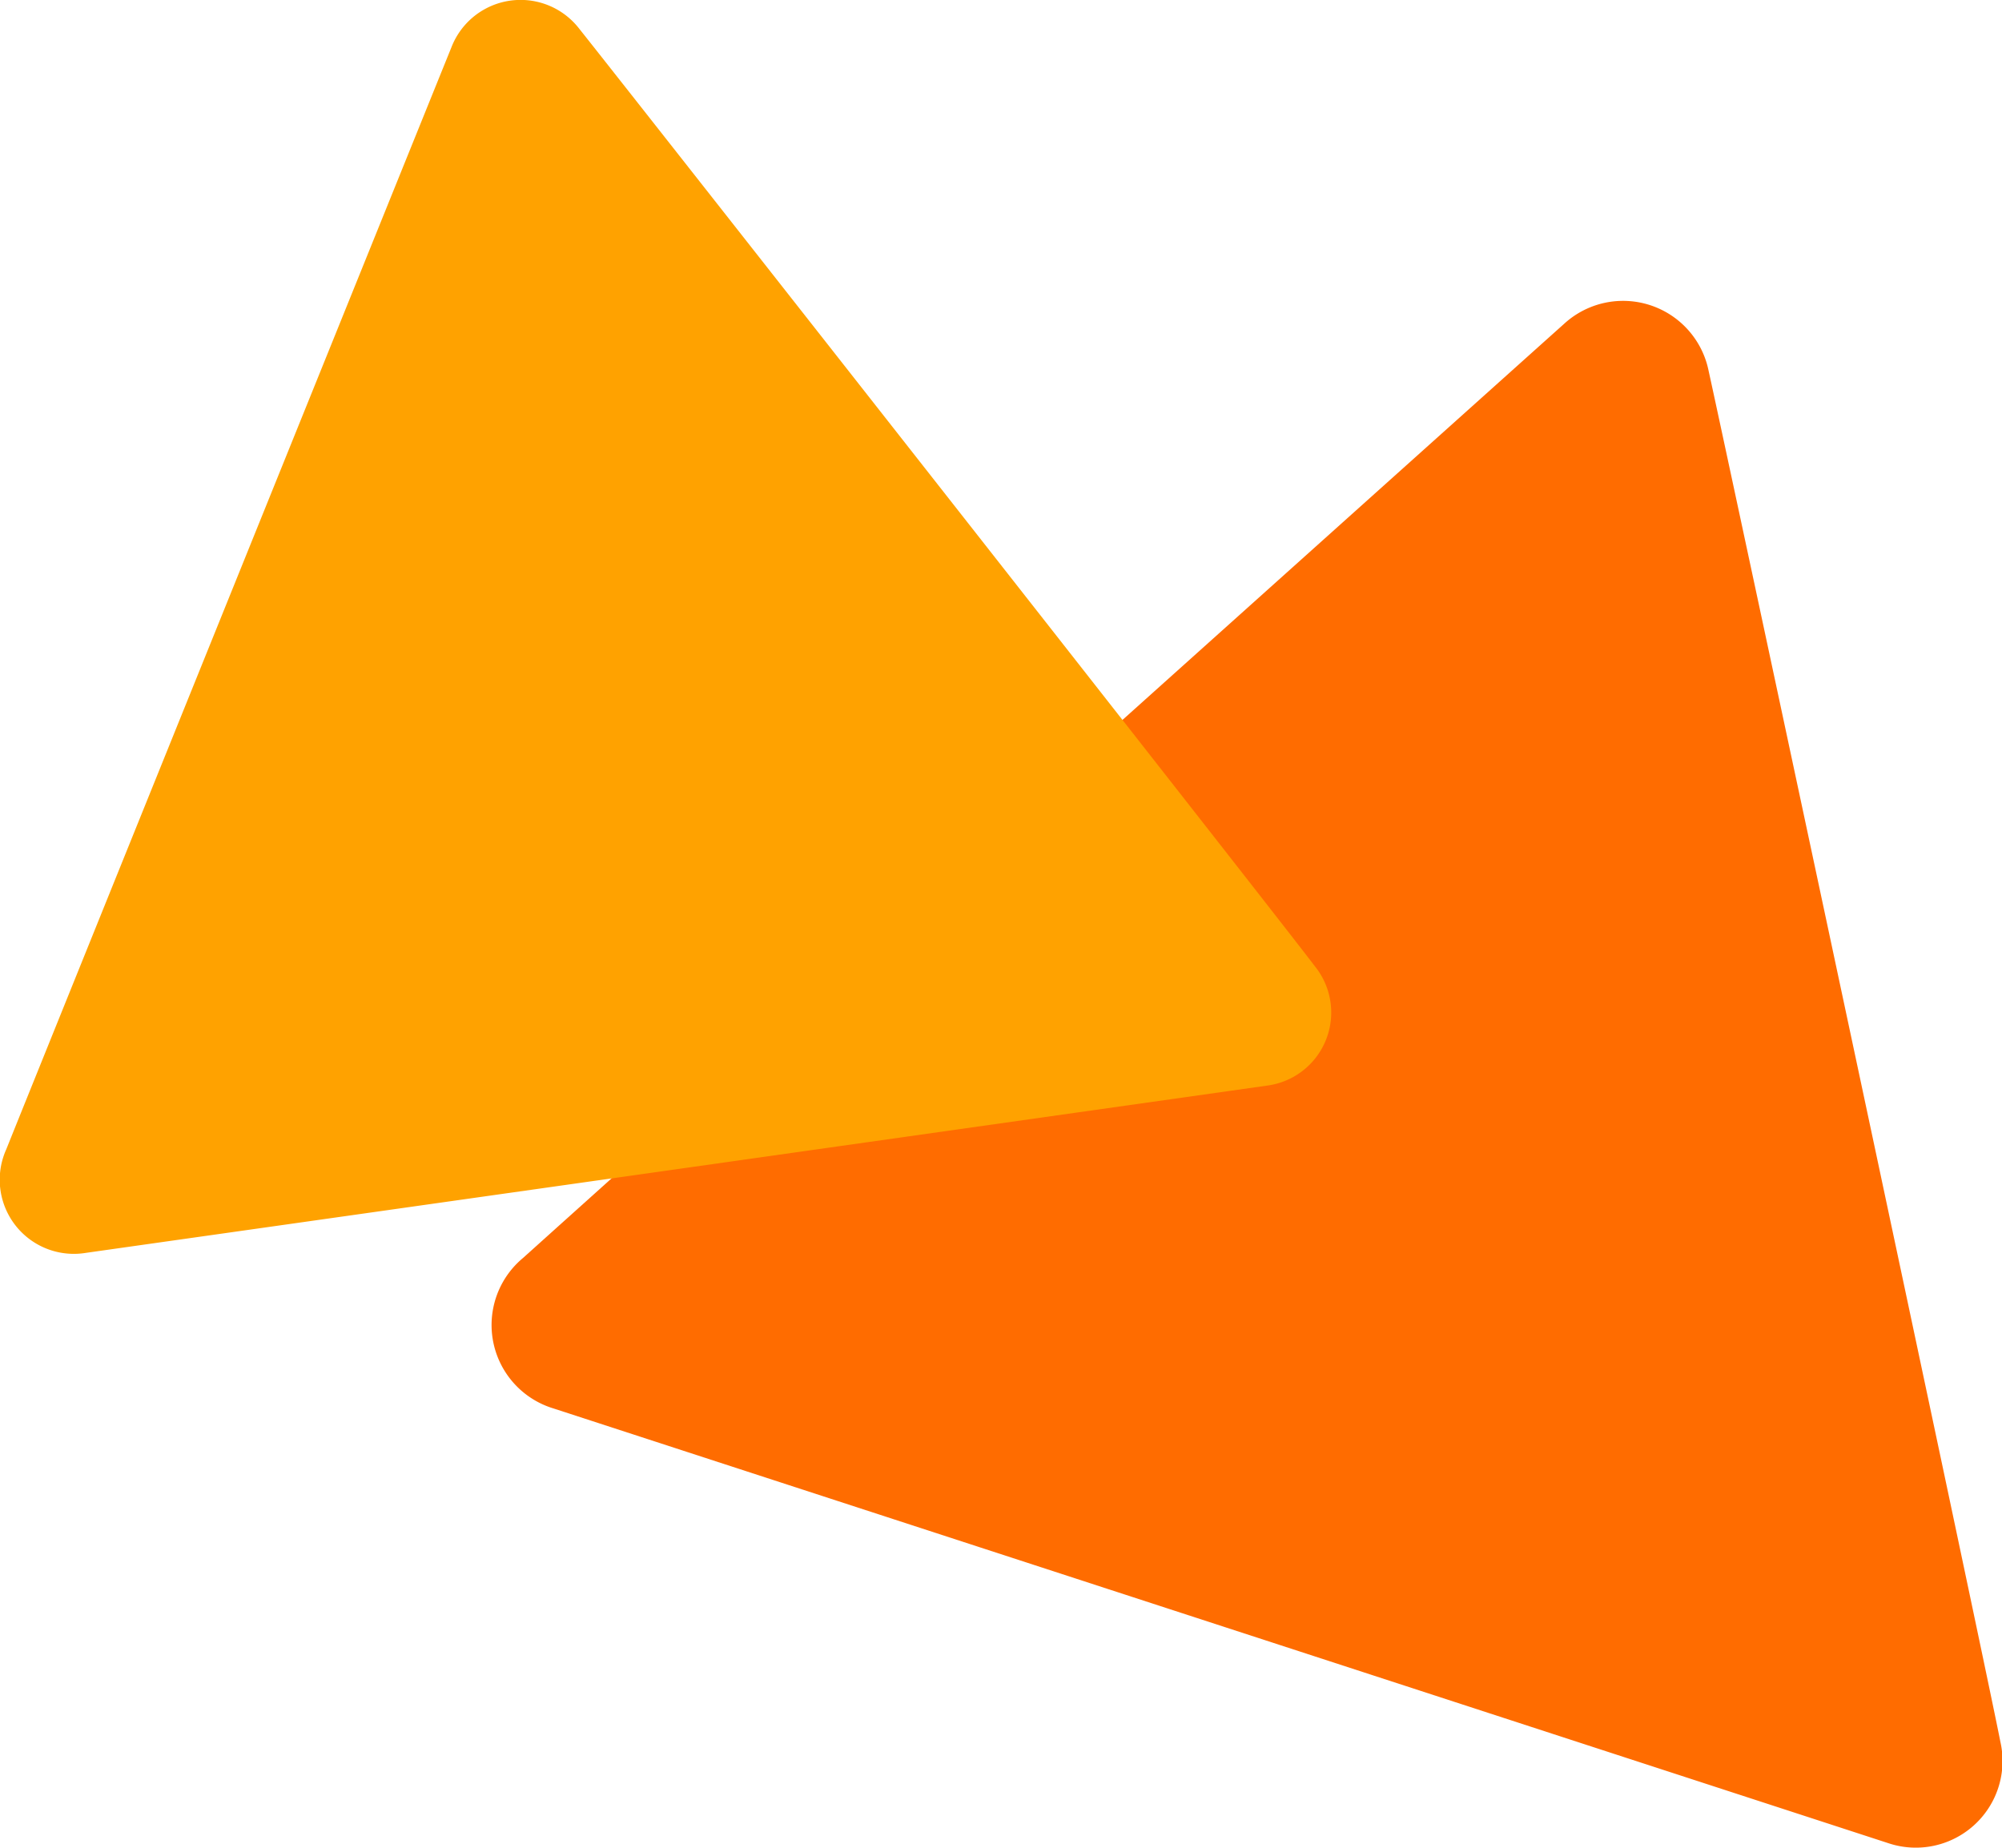 <svg xmlns="http://www.w3.org/2000/svg" width="125.451" height="115.809" viewBox="0 0 125.451 115.809">
  <g transform="translate(-1736.279 -3408.119)">
    <path d="M1854.6,3523.631l-83.625-27.239a5.464,5.464,0,0,1-1.907-9.447c2.856-2.585,60.31-54.131,65.22-58.529a5.467,5.467,0,0,1,9.059,2.951c1.035,4.654,17.217,80.451,18.28,85.906A5.433,5.433,0,0,1,1854.6,3523.631Z" fill="#ff6c00"/>
    <path d="M1815.684,3476.154l-74.018,10.483a4.644,4.644,0,0,1-4.989-6.5c1.213-3.042,25.791-63.873,27.894-69.065a4.646,4.646,0,0,1,8.018-1.136c2.531,3.165,43.229,54.971,46.081,58.736A4.618,4.618,0,0,1,1815.684,3476.154Z" fill="#ffa200"/>
  </g>
</svg>
